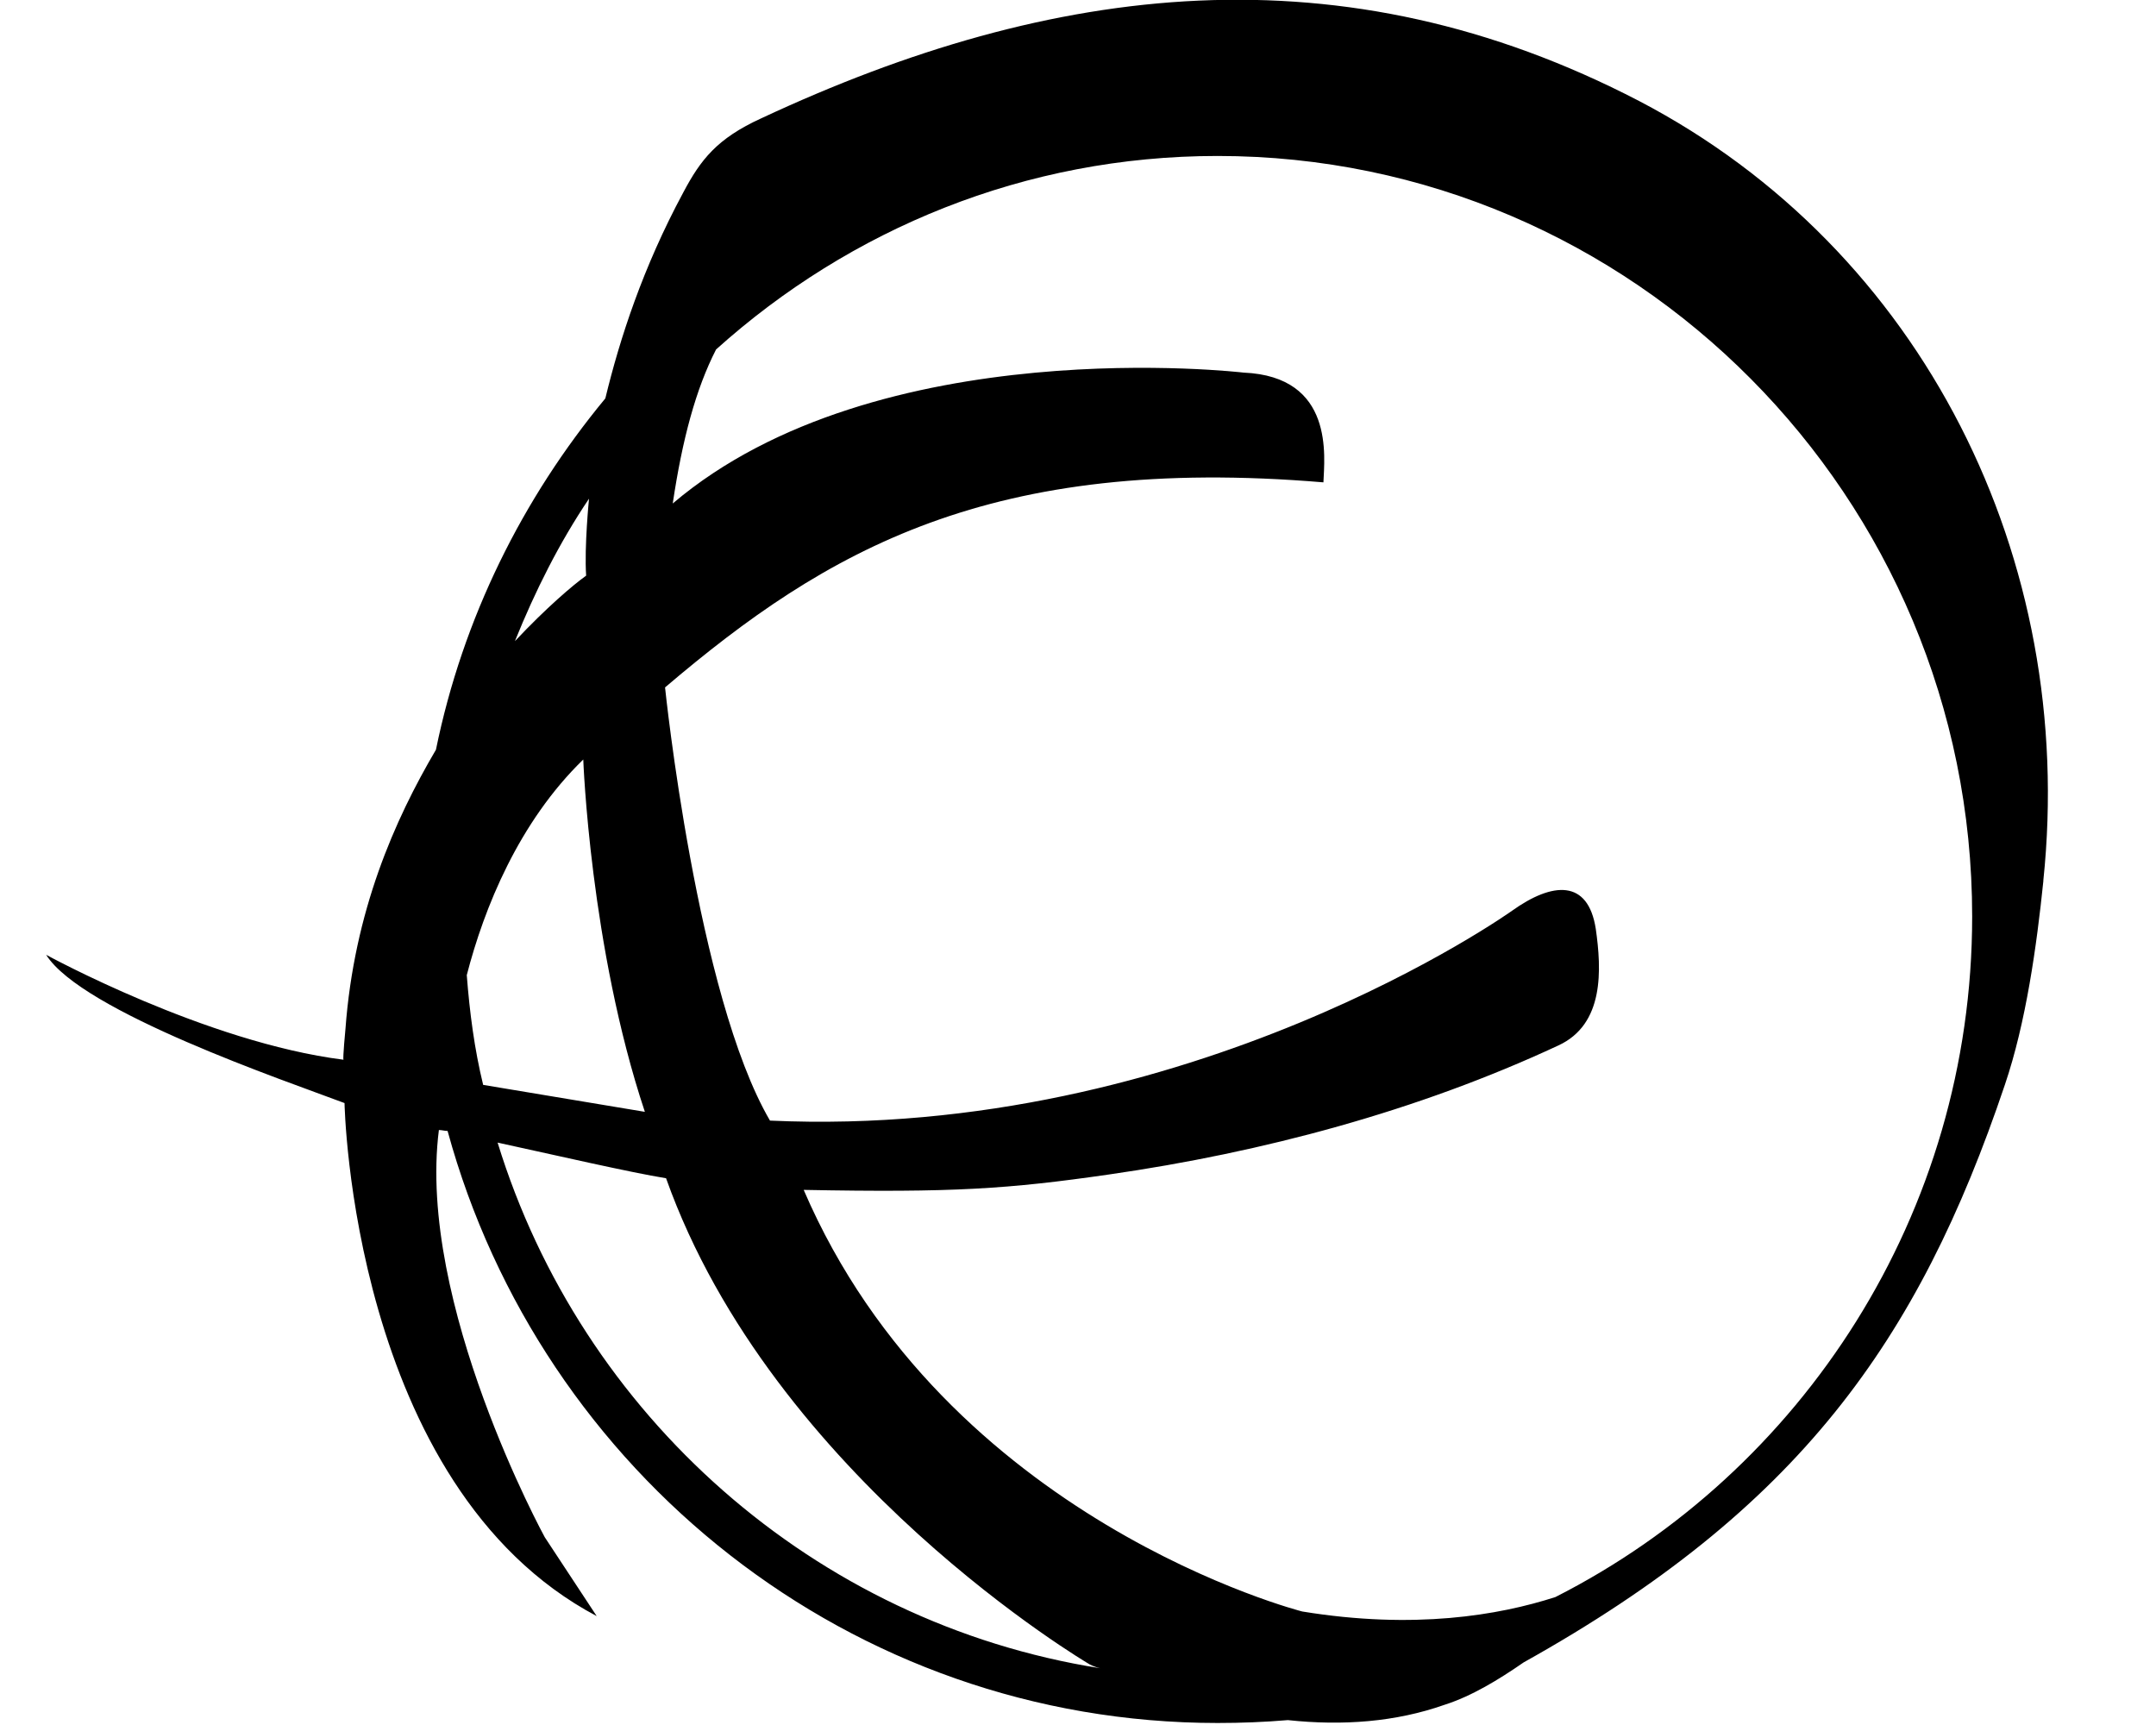 <!-- Generated by IcoMoon.io -->
<svg version="1.1" xmlns="http://www.w3.org/2000/svg" width="30" height="24" viewBox="0 0 30 24">
<path d="M15.308 23.21c-0.054-0.013-0.094-0.027-0.147-0.054 0 0-4.406-2.585-5.893-6.763-0.496-0.080-1.54-0.321-2.344-0.496v0c1.165 3.79 4.406 6.683 8.384 7.313zM6.723 15.094l2.25 0.375c-0.763-2.29-0.857-4.902-0.857-4.902-0.897 0.871-1.379 2.063-1.621 3v0c0.040 0.522 0.107 1.031 0.228 1.527zM8.196 6.938v0c-0.415 0.616-0.75 1.286-1.031 1.982 0.442-0.469 0.804-0.777 0.991-0.911-0.027-0.402 0.040-1.071 0.040-1.071zM27.442 12.75c0-5.839-4.714-10.58-10.5-10.58-2.679 0-5.116 1.018-6.978 2.692-0.281 0.549-0.469 1.246-0.603 2.143 2.853-2.424 7.942-1.821 7.942-1.821 1.272 0.054 1.125 1.179 1.112 1.527-4.634-0.388-6.911 0.938-9.161 2.853 0 0 0.442 4.286 1.46 6.027 5.866 0.268 10.326-2.92 10.326-2.92 0.563-0.402 1.058-0.442 1.165 0.254 0.080 0.563 0.121 1.326-0.522 1.621-1.955 0.911-4.112 1.487-6.254 1.795-1.393 0.201-2.17 0.254-4.246 0.214 1.982 4.607 6.938 5.866 6.938 5.866 1.554 0.254 2.732 0.054 3.522-0.201v0c3.429-1.741 5.799-5.33 5.799-9.469zM28.433 12.254c-0.094 0.911-0.241 1.969-0.536 2.839-1.205 3.576-2.879 5.906-6.696 8.036-0.348 0.241-0.723 0.469-1.098 0.589-0.683 0.241-1.42 0.295-2.183 0.214-0.321 0.027-0.643 0.040-0.978 0.040-5.103 0-9.415-3.482-10.714-8.237-0.040 0-0.080-0.013-0.121-0.013-0.308 2.411 1.473 5.665 1.473 5.665s0.107 0.161 0.723 1.098c-3.415-1.808-3.509-7.138-3.509-7.138-0.817-0.308-3.656-1.272-4.152-2.063 0 0 2.223 1.219 4.138 1.46-0.013-0.013 0.027-0.429 0.027-0.429 0.121-1.634 0.683-2.906 1.259-3.884 0.375-1.835 1.205-3.496 2.357-4.888 0.201-0.83 0.522-1.821 1.085-2.866 0.241-0.455 0.469-0.75 1.085-1.031 4.071-1.902 8.089-2.384 12.214-0.241v0c3.951 2.063 6.094 6.375 5.625 10.848z"></path>
</svg>
